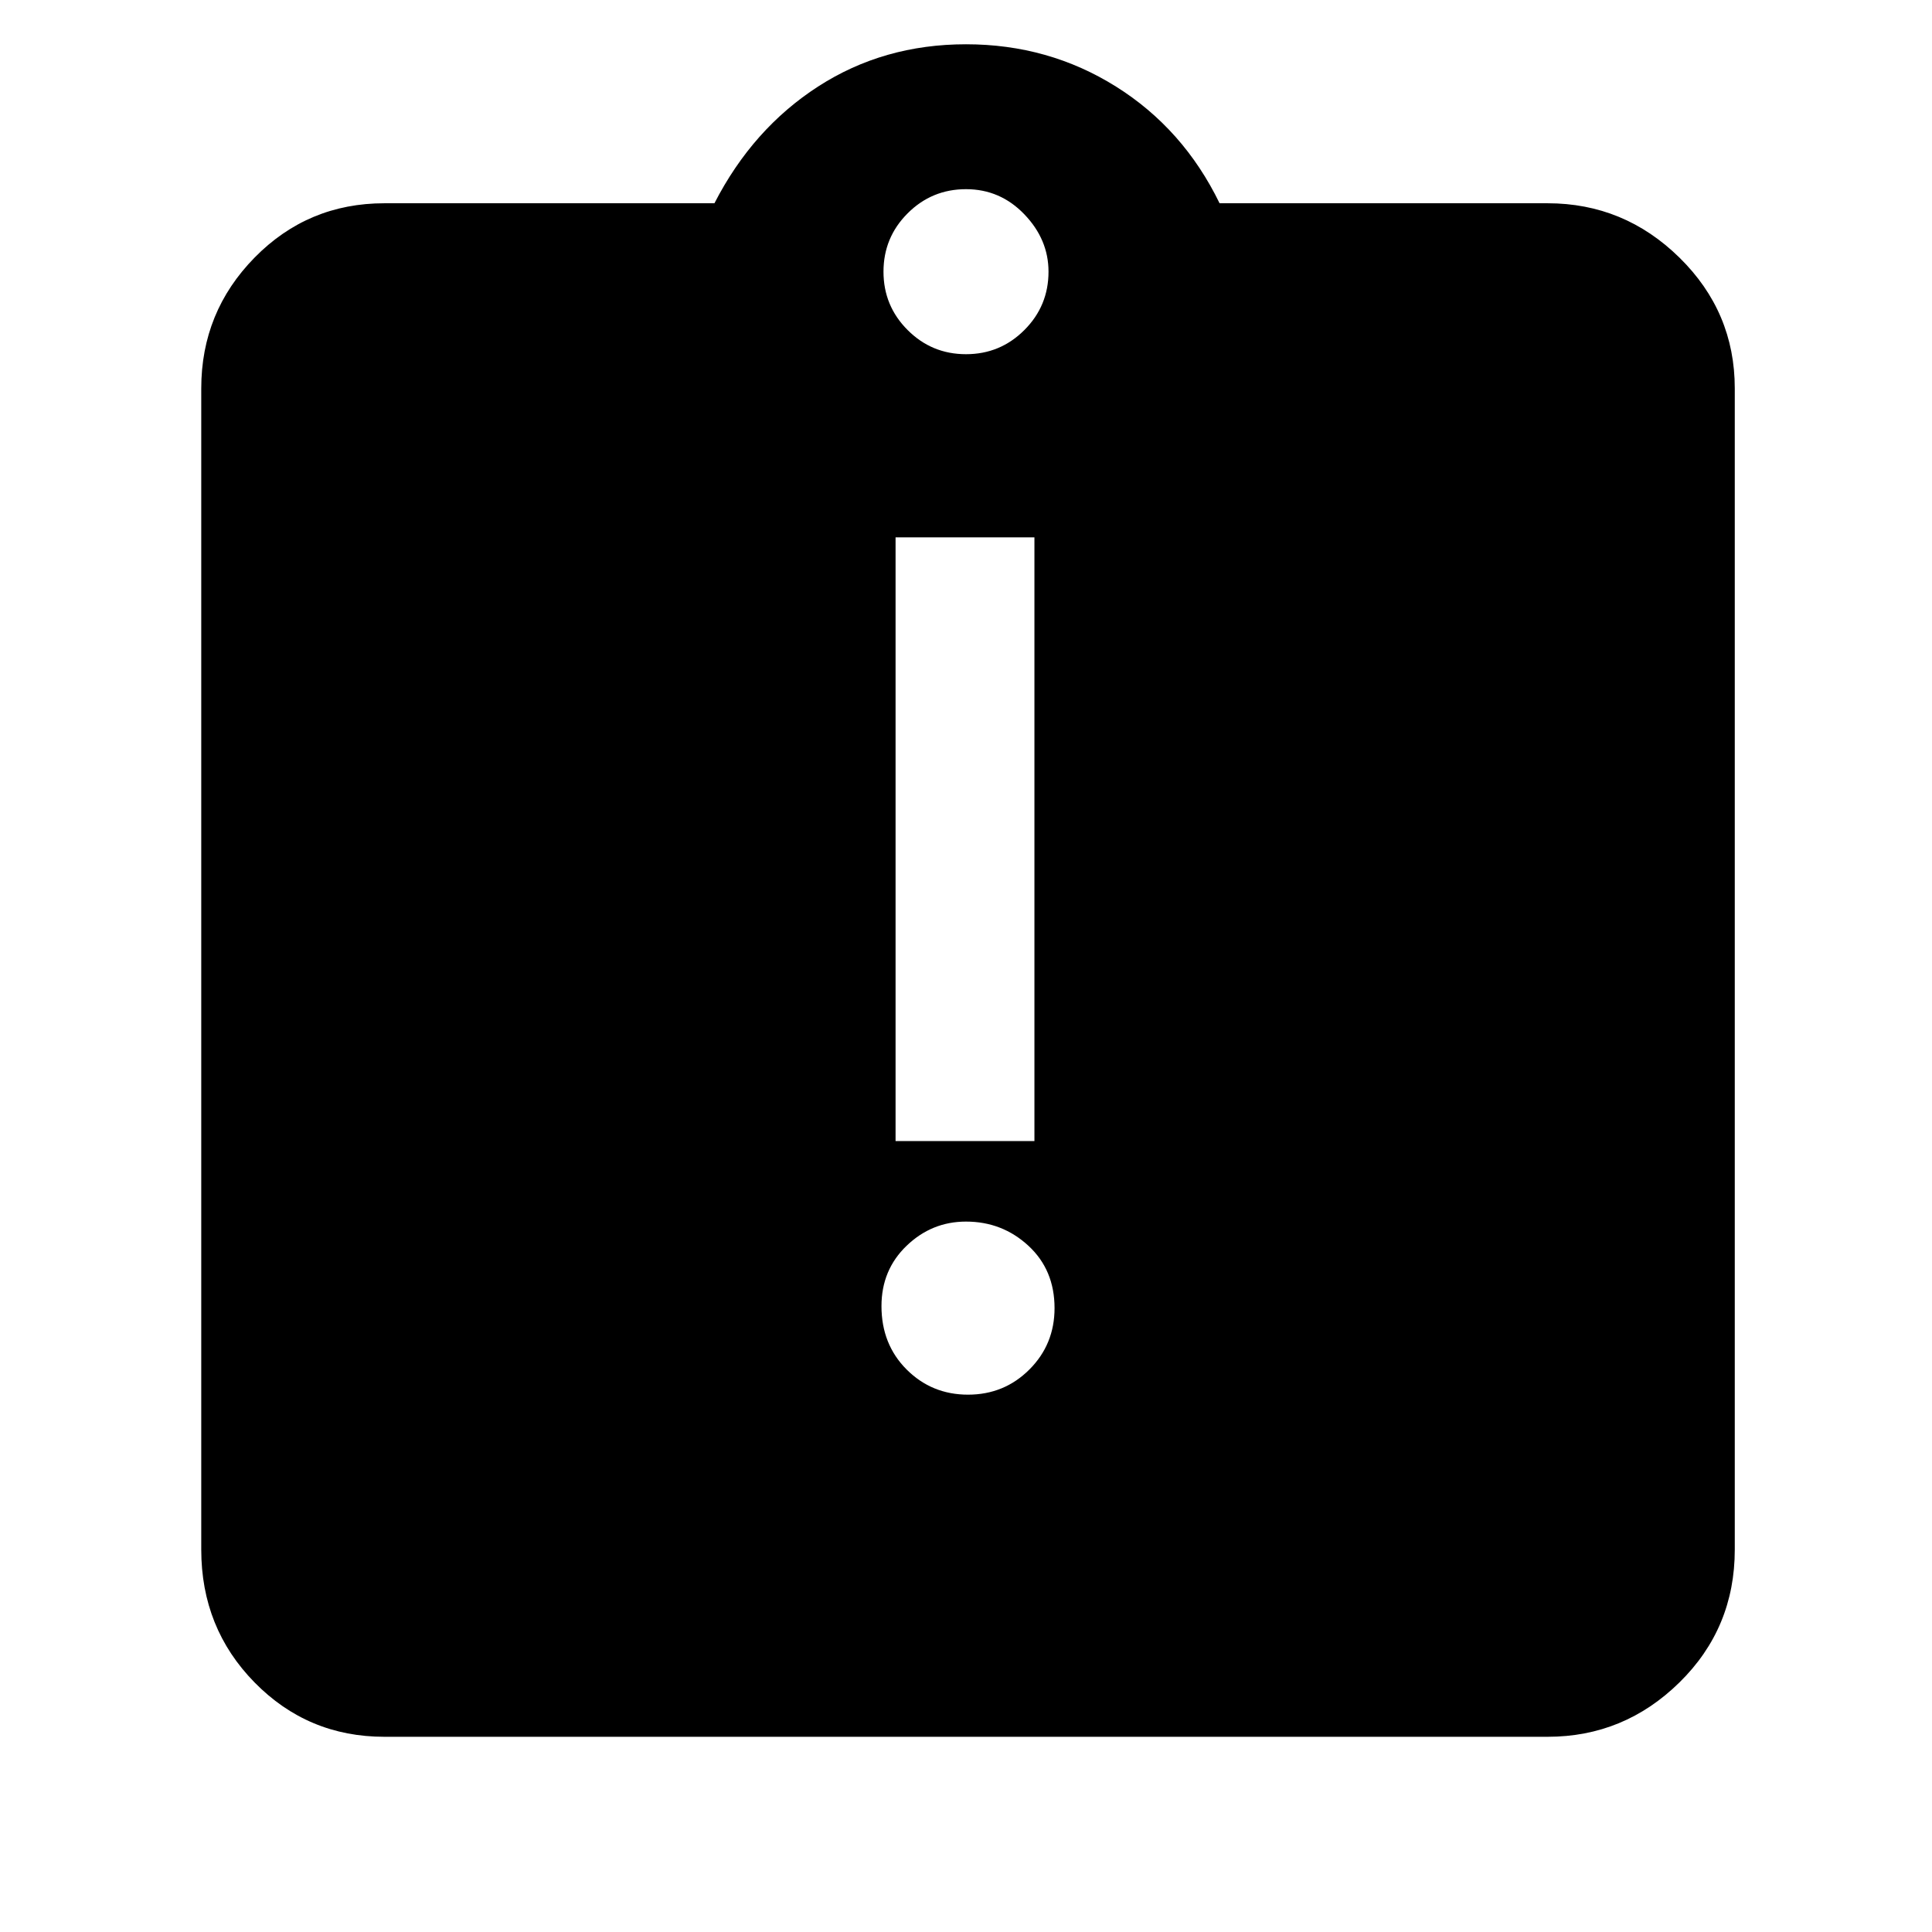 <svg xmlns="http://www.w3.org/2000/svg" height="48" width="48"><path d="M24.05 34.65Q24.95 34.65 25.575 34.025Q26.2 33.4 26.2 32.5Q26.2 31.55 25.55 30.95Q24.9 30.35 24 30.35Q23.15 30.35 22.525 30.95Q21.9 31.55 21.9 32.45Q21.9 33.4 22.525 34.025Q23.15 34.65 24.05 34.65ZM22.25 28.35H25.7V13.35H22.25ZM9.55 43.15Q7.65 43.15 6.325 41.8Q5 40.45 5 38.5V9.65Q5 7.75 6.325 6.4Q7.65 5.05 9.55 5.05H17.75Q18.7 3.2 20.325 2.15Q21.95 1.1 24 1.1Q26.05 1.1 27.725 2.15Q29.4 3.2 30.3 5.05H38.45Q40.35 5.05 41.725 6.4Q43.1 7.75 43.1 9.65V38.5Q43.1 40.45 41.725 41.8Q40.35 43.15 38.45 43.15ZM24 8.8Q24.85 8.8 25.45 8.2Q26.05 7.6 26.05 6.75Q26.05 5.95 25.45 5.325Q24.85 4.7 24 4.7Q23.15 4.7 22.55 5.3Q21.95 5.9 21.95 6.75Q21.95 7.6 22.55 8.2Q23.15 8.8 24 8.8Z"/></svg>